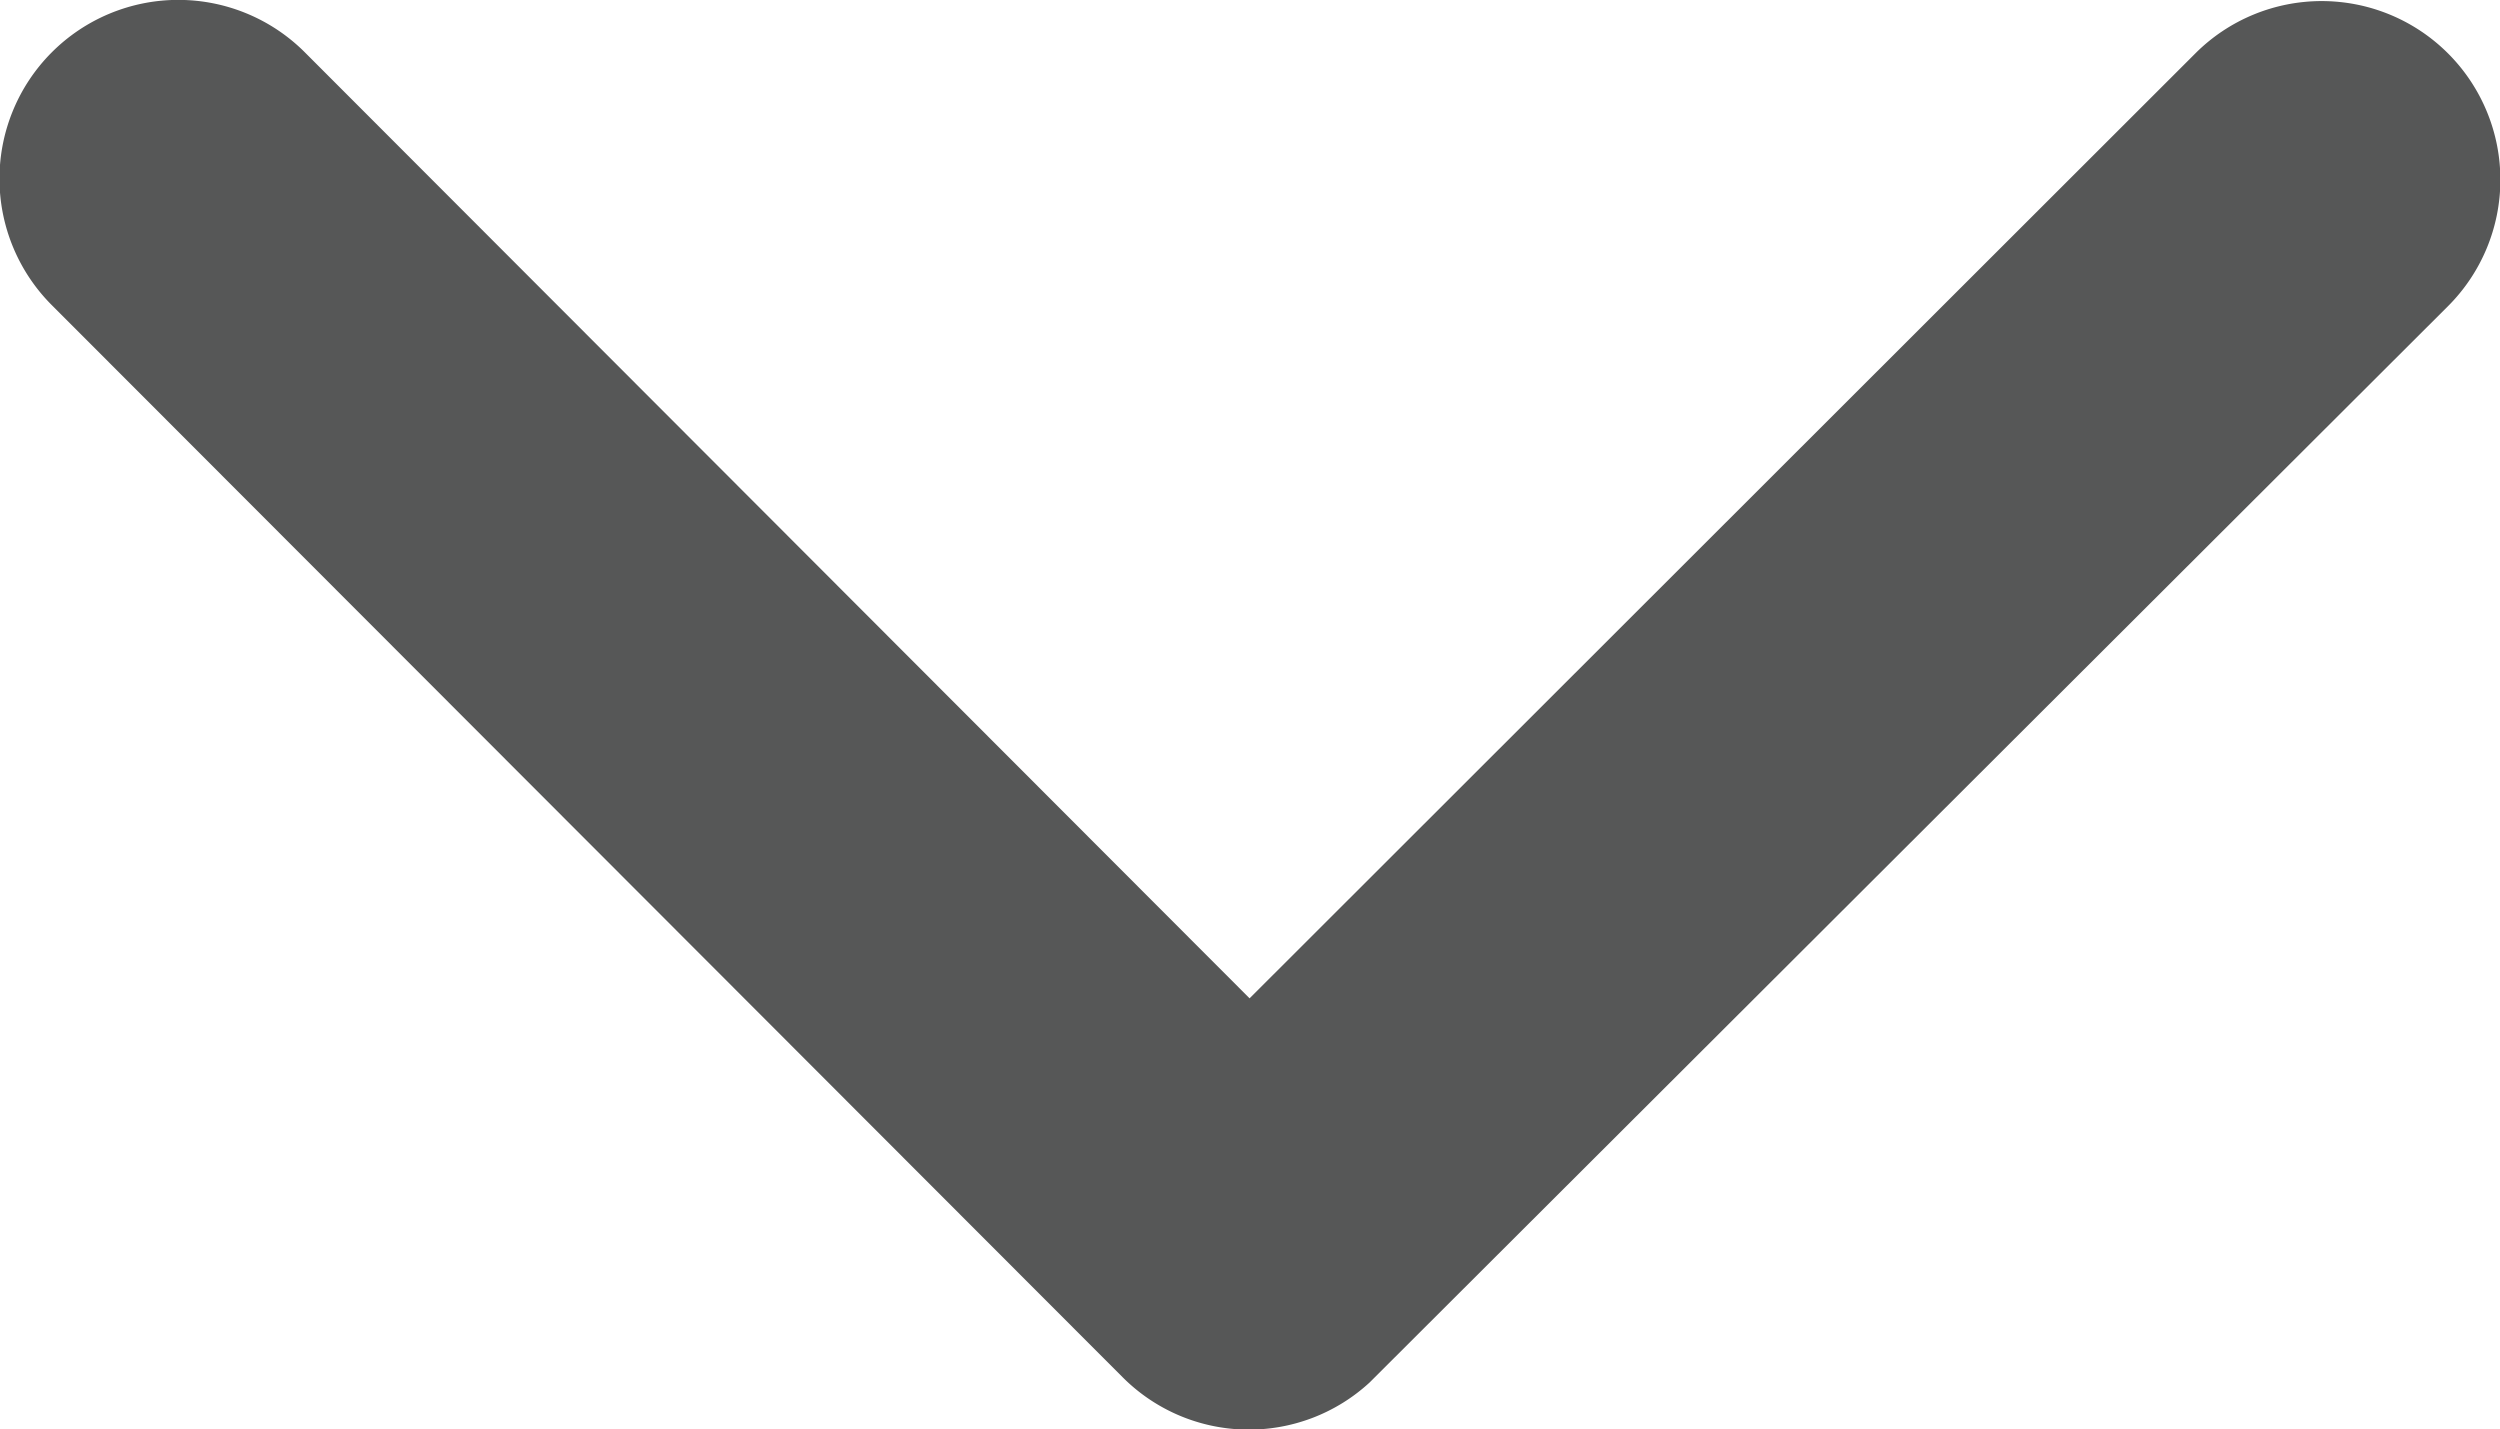 <svg xmlns="http://www.w3.org/2000/svg" width="11.98" height="6.849" viewBox="0 0 11.98 6.849"><defs><style>.a{fill:#565757;}</style></defs><path class="a" d="M5.992,2.065,10.521,6.6A.856.856,0,0,0,11.73,5.385L6.6.249A.854.854,0,0,0,5.417.224L.25,5.381A.856.856,0,0,0,1.459,6.594Z" transform="translate(11.98 6.849) rotate(180)"/></svg>